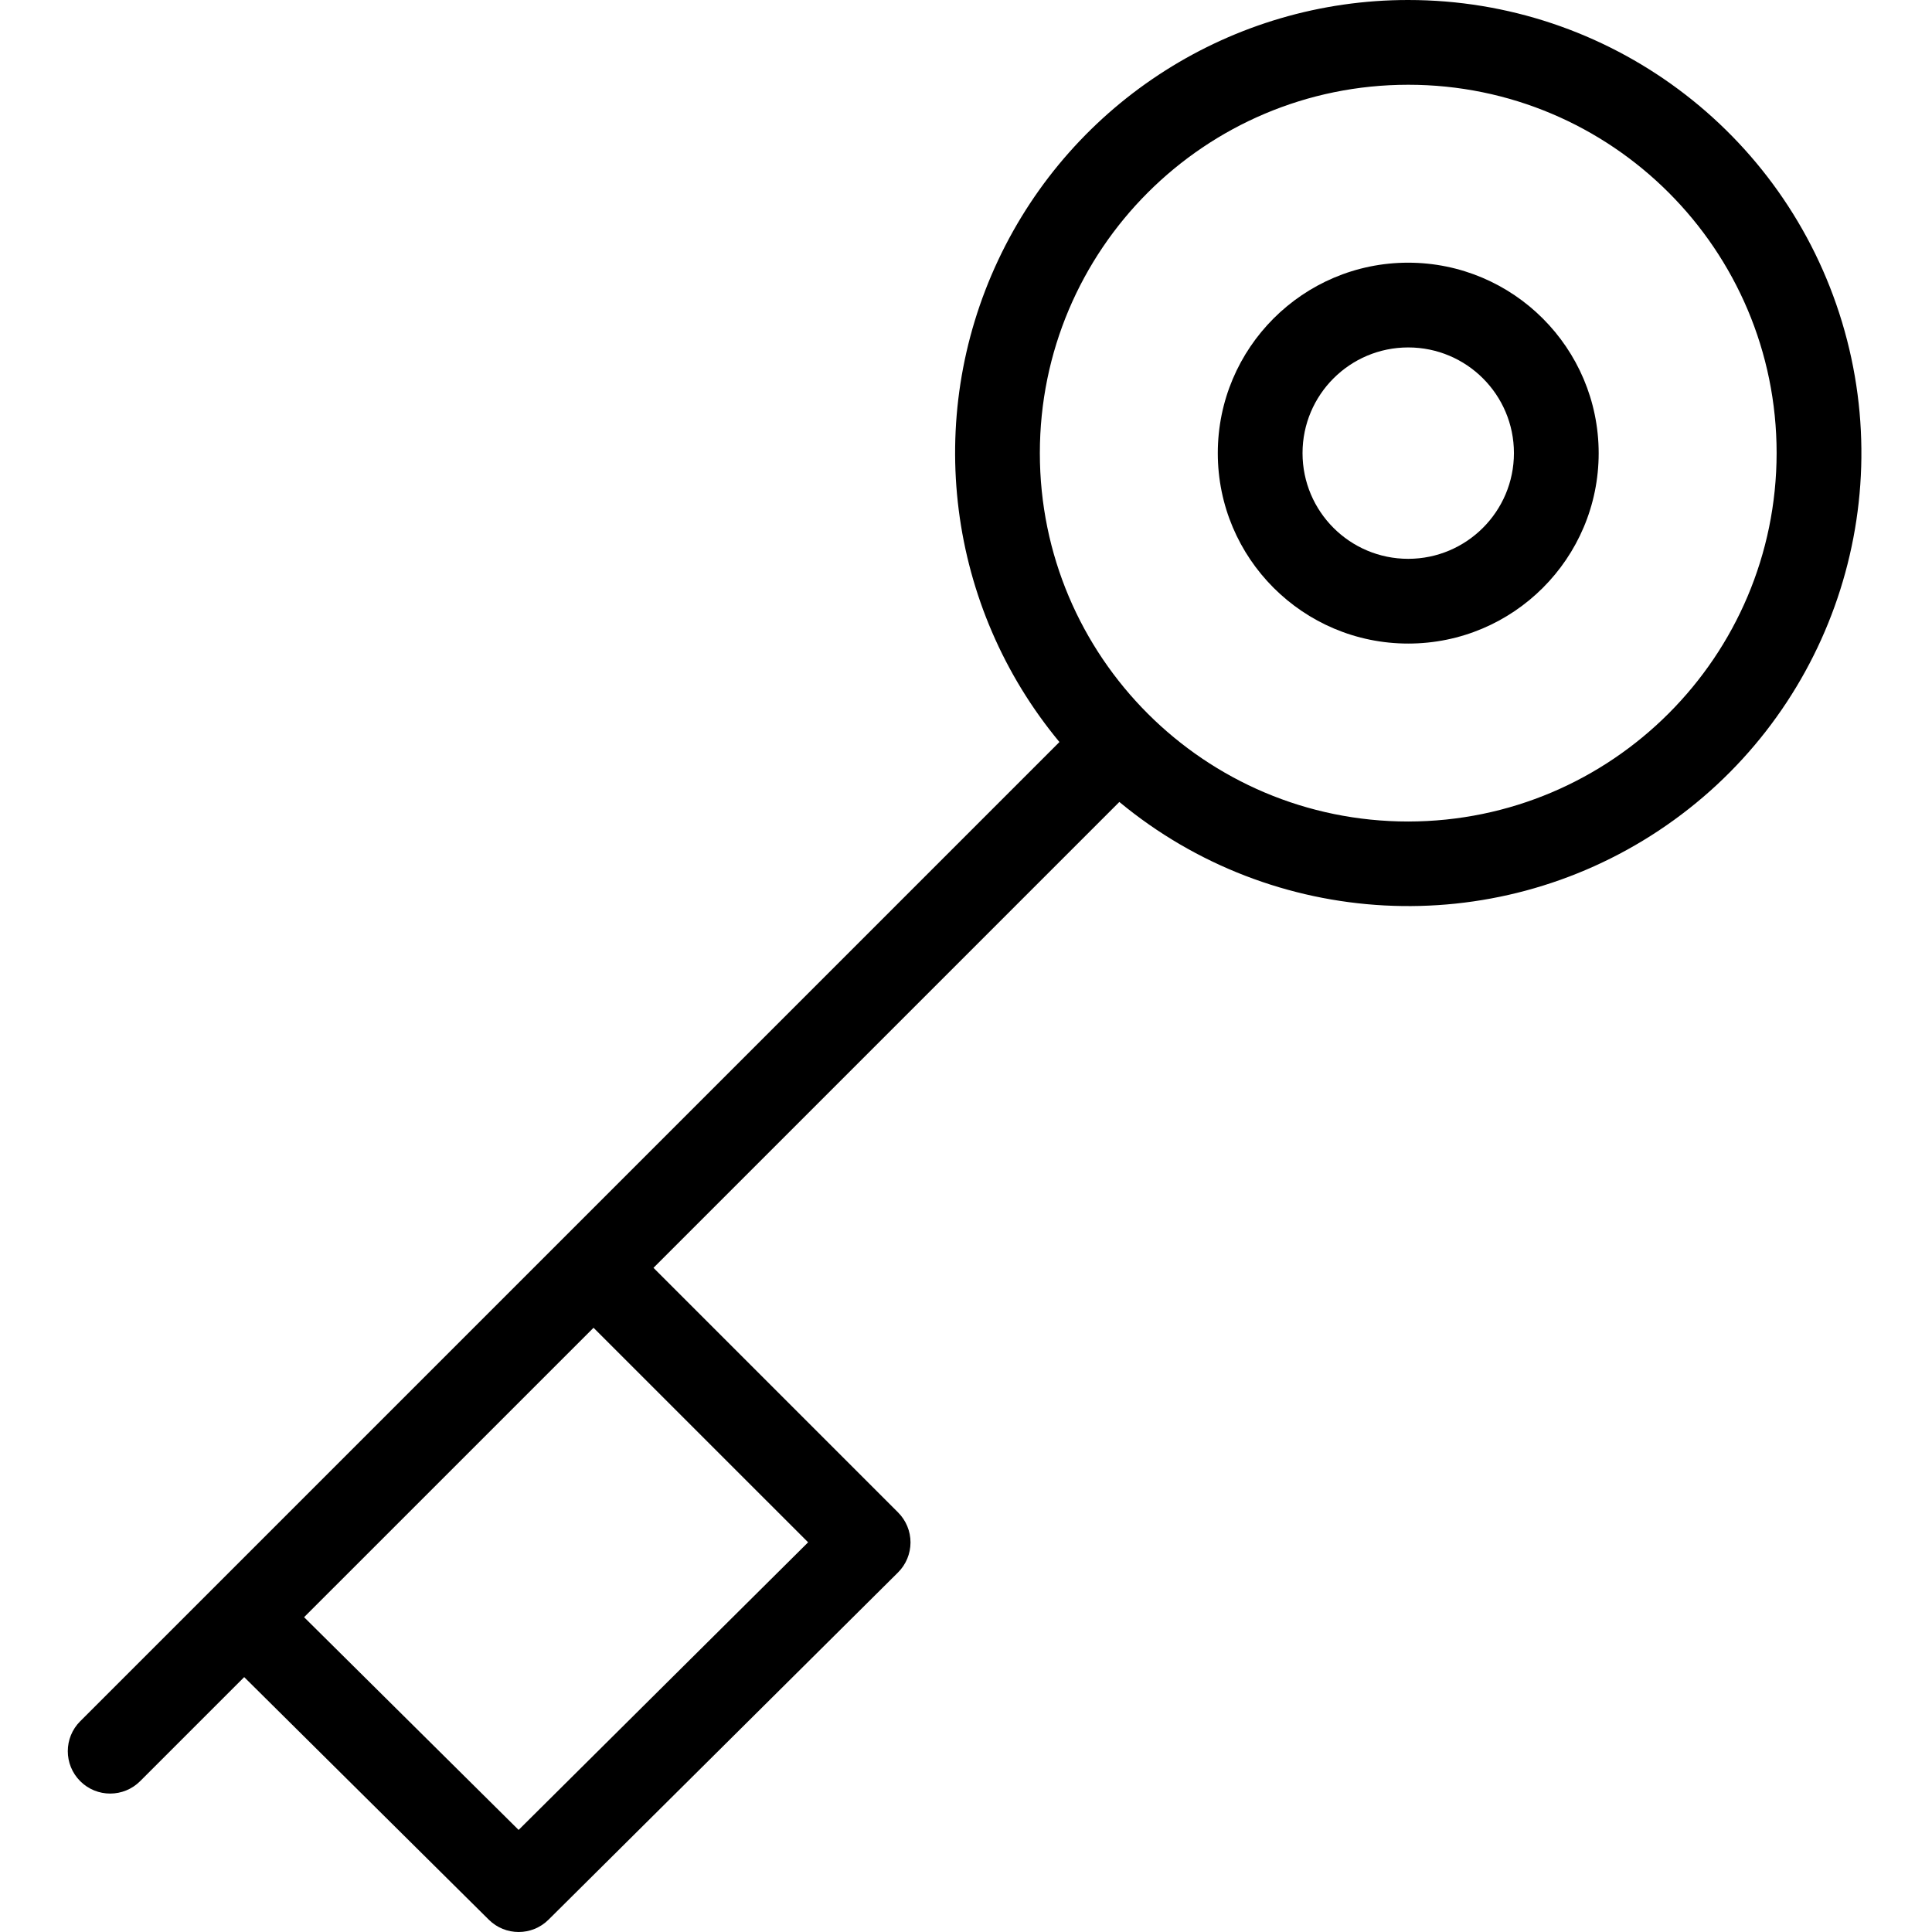 <svg height="456pt" viewBox="-16 0 456 456.002" width="456pt" xmlns="http://www.w3.org/2000/svg"><path d="m316.379 0c-41.441-.02-79.16 23.914-96.793 61.418-17.629 37.504-11.992 81.82 14.465 113.719l-231.121 231.121c-3.906 3.902-3.906 10.234 0 14.141s10.238 3.906 14.145 0l24.559-24.559 57.738 57.262c3.902 3.871 10.195 3.867 14.09-.004l82.488-81.953c1.887-1.871 2.945-4.418 2.953-7.078.004-2.656-1.051-5.207-2.93-7.086l-57.738-57.742 109.957-109.957c36.324 30.082 88.062 32.816 127.352 6.73 39.293-26.086 56.852-74.832 43.223-119.98-13.625-45.148-55.227-76.039-102.387-76.031zm-141.645 364.027-68.328 67.883-50.633-50.211 68.316-68.312zm141.645-170.129c-48.02.004-86.949-38.926-86.949-86.945 0-48.023 38.93-86.949 86.949-86.949 48.02-.004 86.949 38.926 86.949 86.945-.055 48-38.949 86.895-86.949 86.949zm0 0"/><path d="m316.379 62c-24.824 0-44.949 20.125-44.949 44.949s20.125 44.949 44.949 44.949c24.828 0 44.949-20.125 44.949-44.949-.027-24.812-20.137-44.922-44.949-44.949zm0 69.898c-13.777 0-24.949-11.168-24.949-24.949 0-13.777 11.172-24.945 24.949-24.945 13.781 0 24.949 11.168 24.949 24.945-.016 13.773-11.176 24.934-24.949 24.949zm0 0"/></svg>